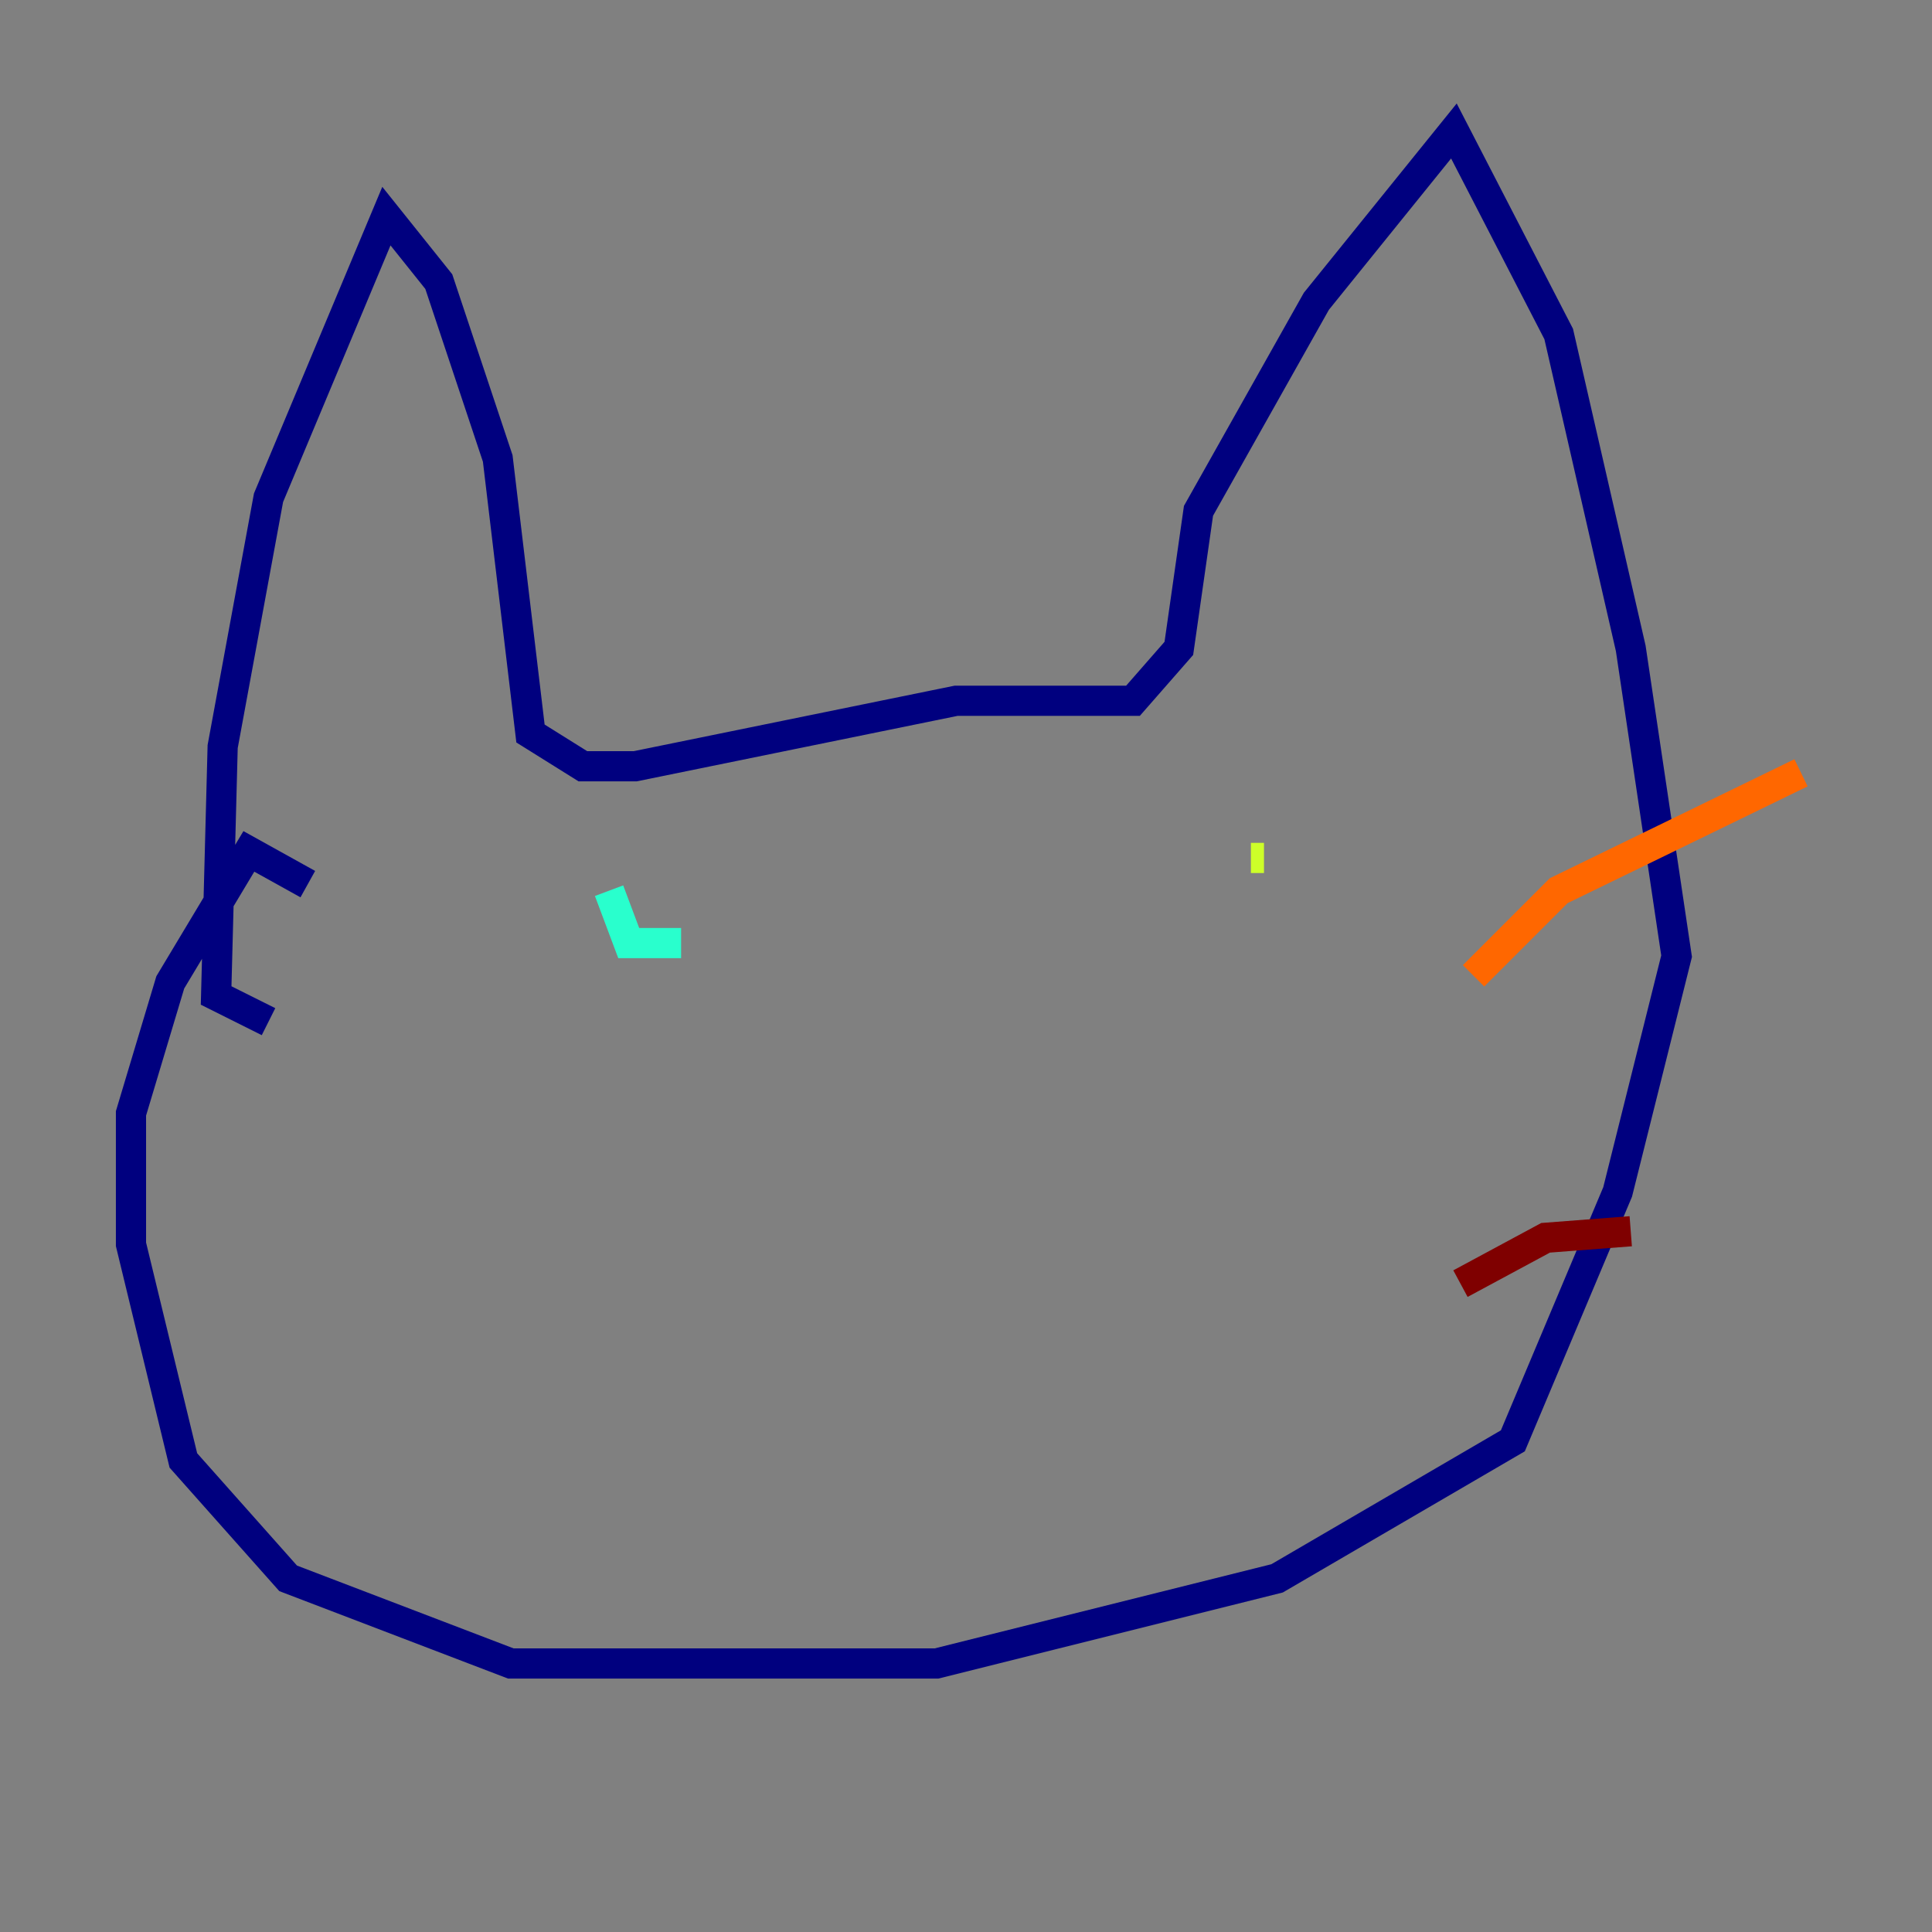 <?xml version="1.0" encoding="utf-8" ?>
<svg baseProfile="tiny" height="128" version="1.2" viewBox="0,0,128,128" width="128" xmlns="http://www.w3.org/2000/svg" xmlns:ev="http://www.w3.org/2001/xml-events" xmlns:xlink="http://www.w3.org/1999/xlink"><rect x="0" y="0" width="128" height="128" fill="#808080" stroke="none"/><defs /><polyline fill="none" points="17.79,67.688 14.319,65.953 14.752,49.464 17.79,32.976 25.6,14.319 29.071,18.658 32.976,30.373 35.146,48.597 38.617,50.766 42.088,50.766 63.349,46.427 75.064,46.427 78.102,42.956 79.403,33.844 87.214,19.959 96.325,8.678 103.268,22.129 108.041,42.956 111.078,63.349 107.173,78.969 100.231,95.458 84.61,104.57 62.047,110.21 33.844,110.21 19.091,104.57 12.149,96.759 8.678,82.441 8.678,73.763 11.281,65.085 16.488,56.407 20.393,58.576" stroke="#00007f" stroke-width="2" /><polyline fill="none" points="42.956,55.539 42.956,55.539" stroke="#004cff" stroke-width="2" /><polyline fill="none" points="40.352,59.01 41.654,62.481 45.125,62.481" stroke="#29ffcd" stroke-width="2" /><polyline fill="none" points="83.742,56.841 82.875,56.841" stroke="#cdff29" stroke-width="2" /><polyline fill="none" points="119.322,51.2 103.268,59.01 97.627,64.651" stroke="#ff6700" stroke-width="2" /><polyline fill="none" points="108.041,81.573 102.4,82.007 96.759,85.044" stroke="#7f0000" stroke-width="2" /></svg>